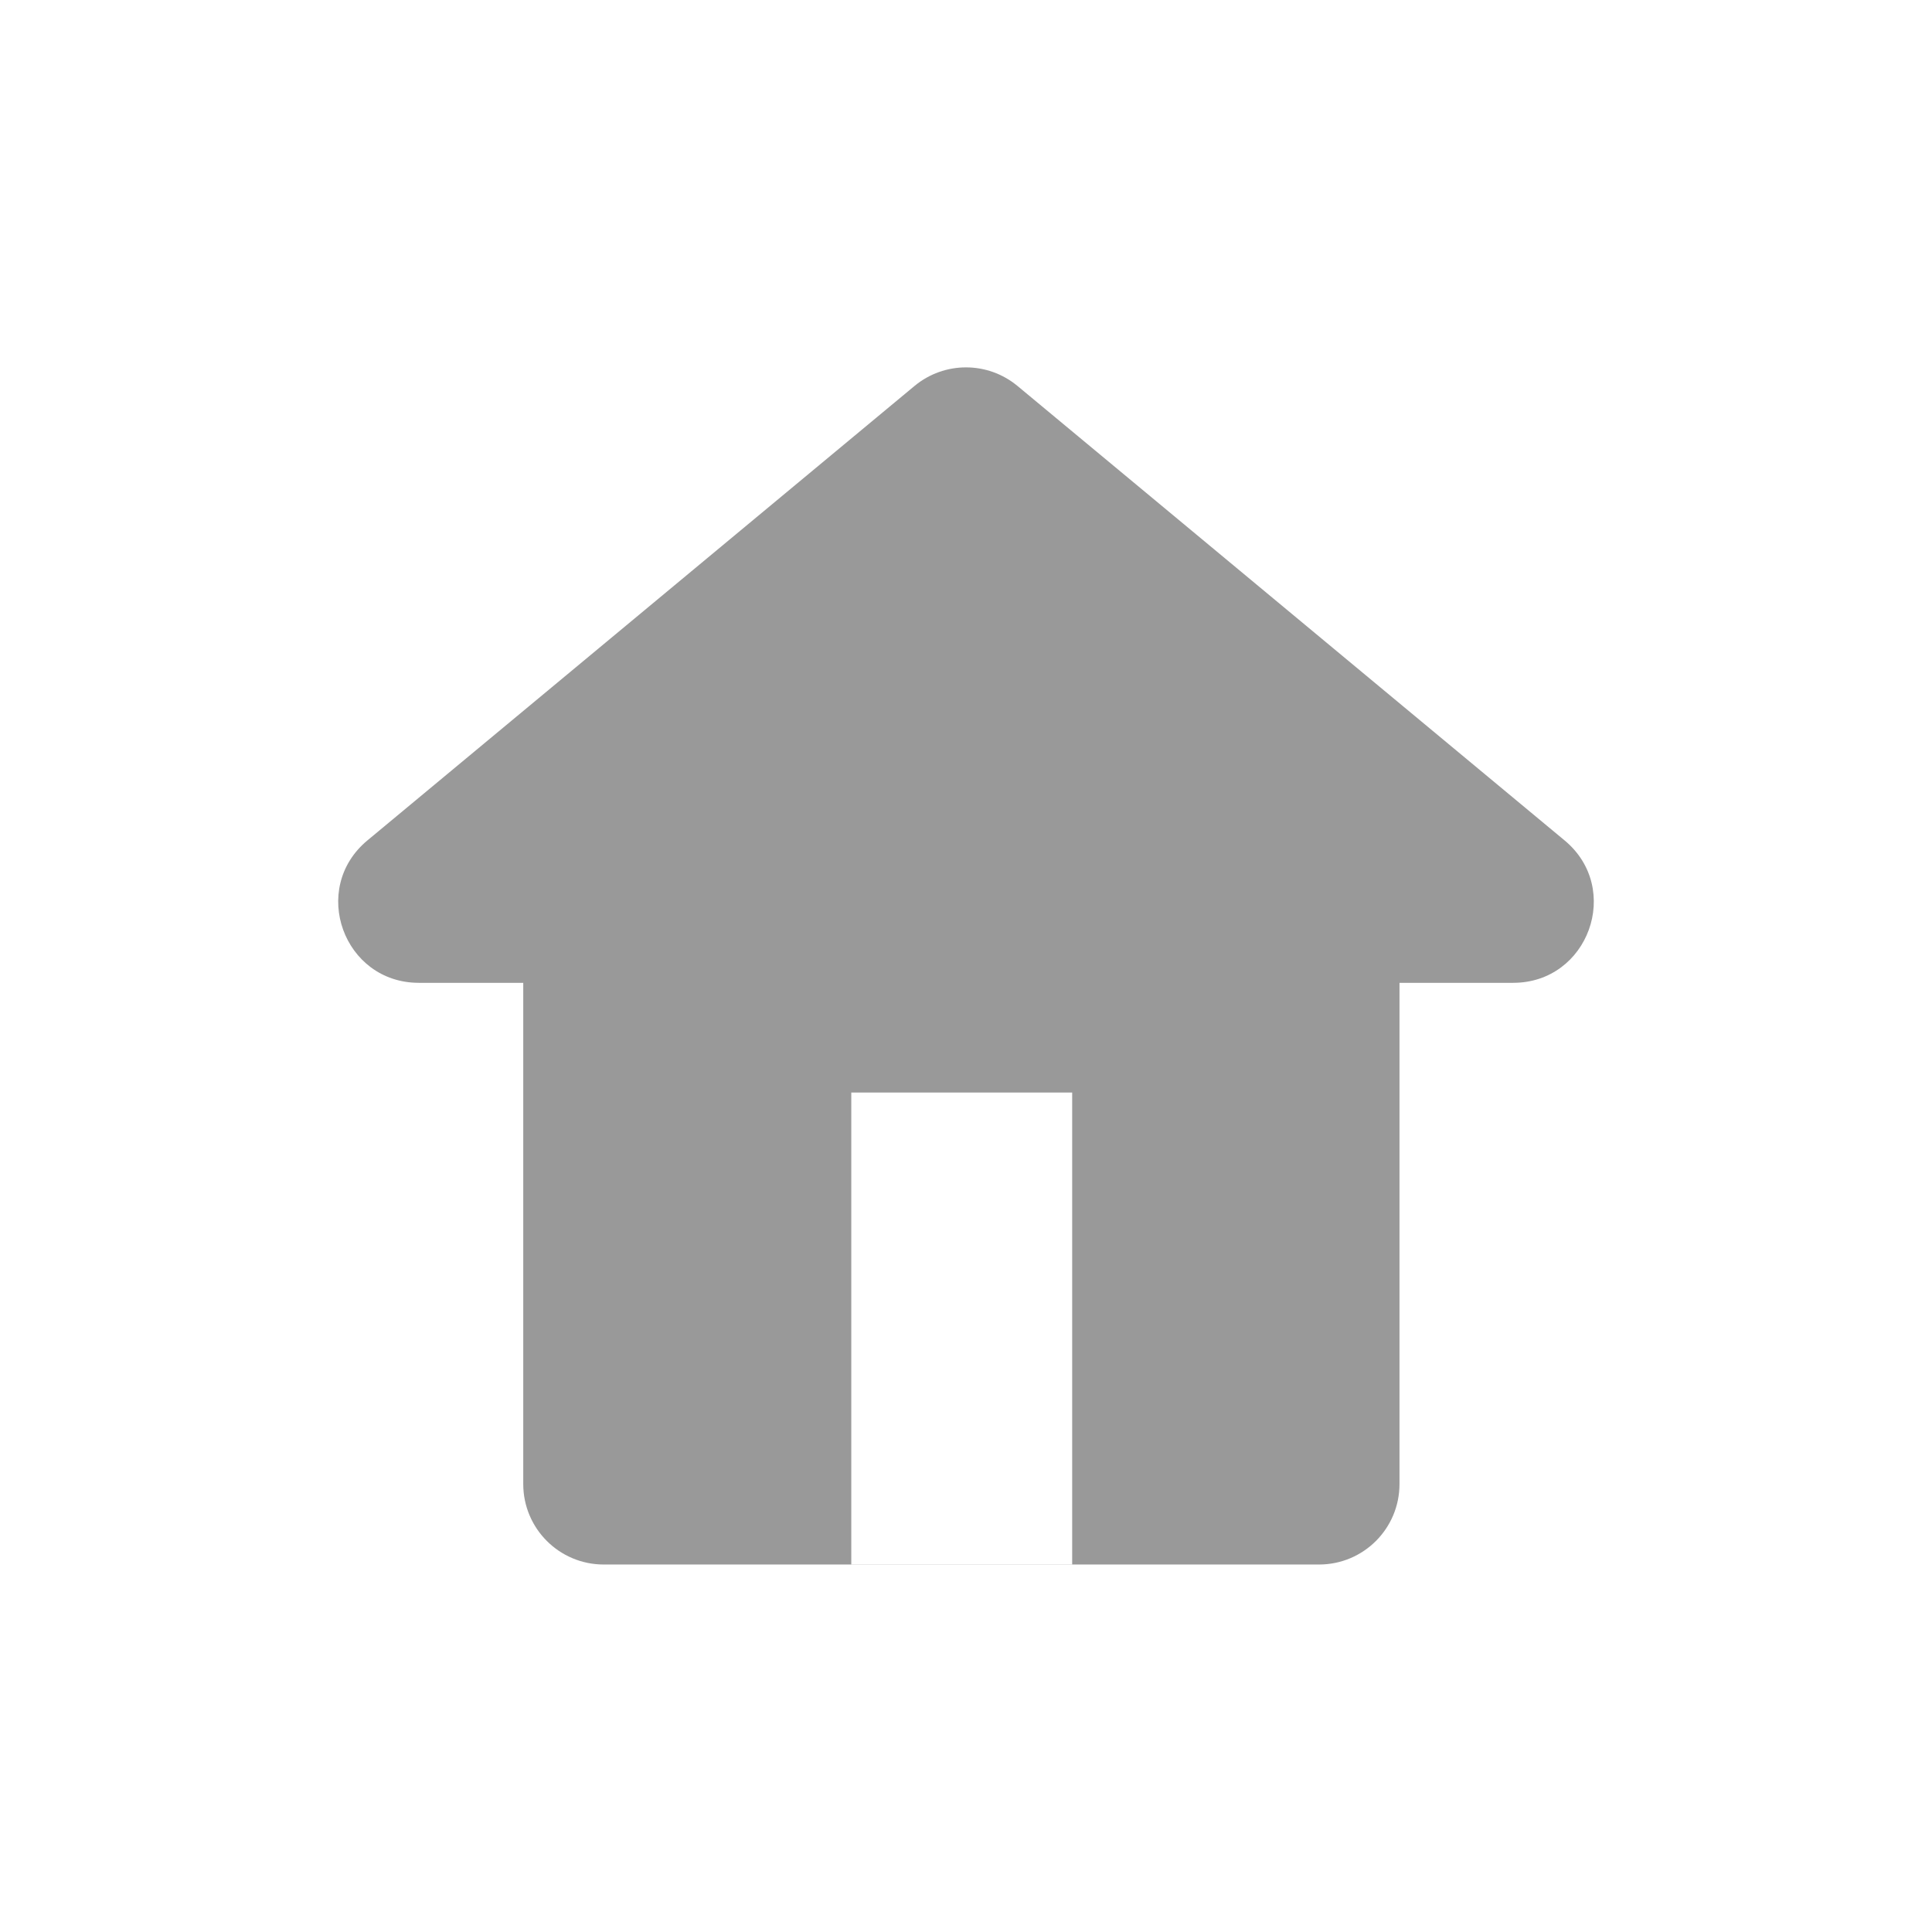<svg width="24" height="24" viewBox="0 0 24 24" fill="none" xmlns="http://www.w3.org/2000/svg">
<path fill-rule="evenodd" clip-rule="evenodd" d="M12.639 4.794C12.268 4.487 11.732 4.487 11.361 4.794L4.564 10.44C3.844 11.038 4.267 12.209 5.203 12.209H6.5V18.435C6.5 18.988 6.948 19.435 7.5 19.435H10.575V19.437H13.319V19.435H16.385C16.938 19.435 17.385 18.988 17.385 18.435V12.209H18.797C19.733 12.209 20.156 11.038 19.436 10.44L12.639 4.794ZM13.319 19.435H10.575V13.572H13.319V19.435Z" fill="#999999"/>
</svg>
